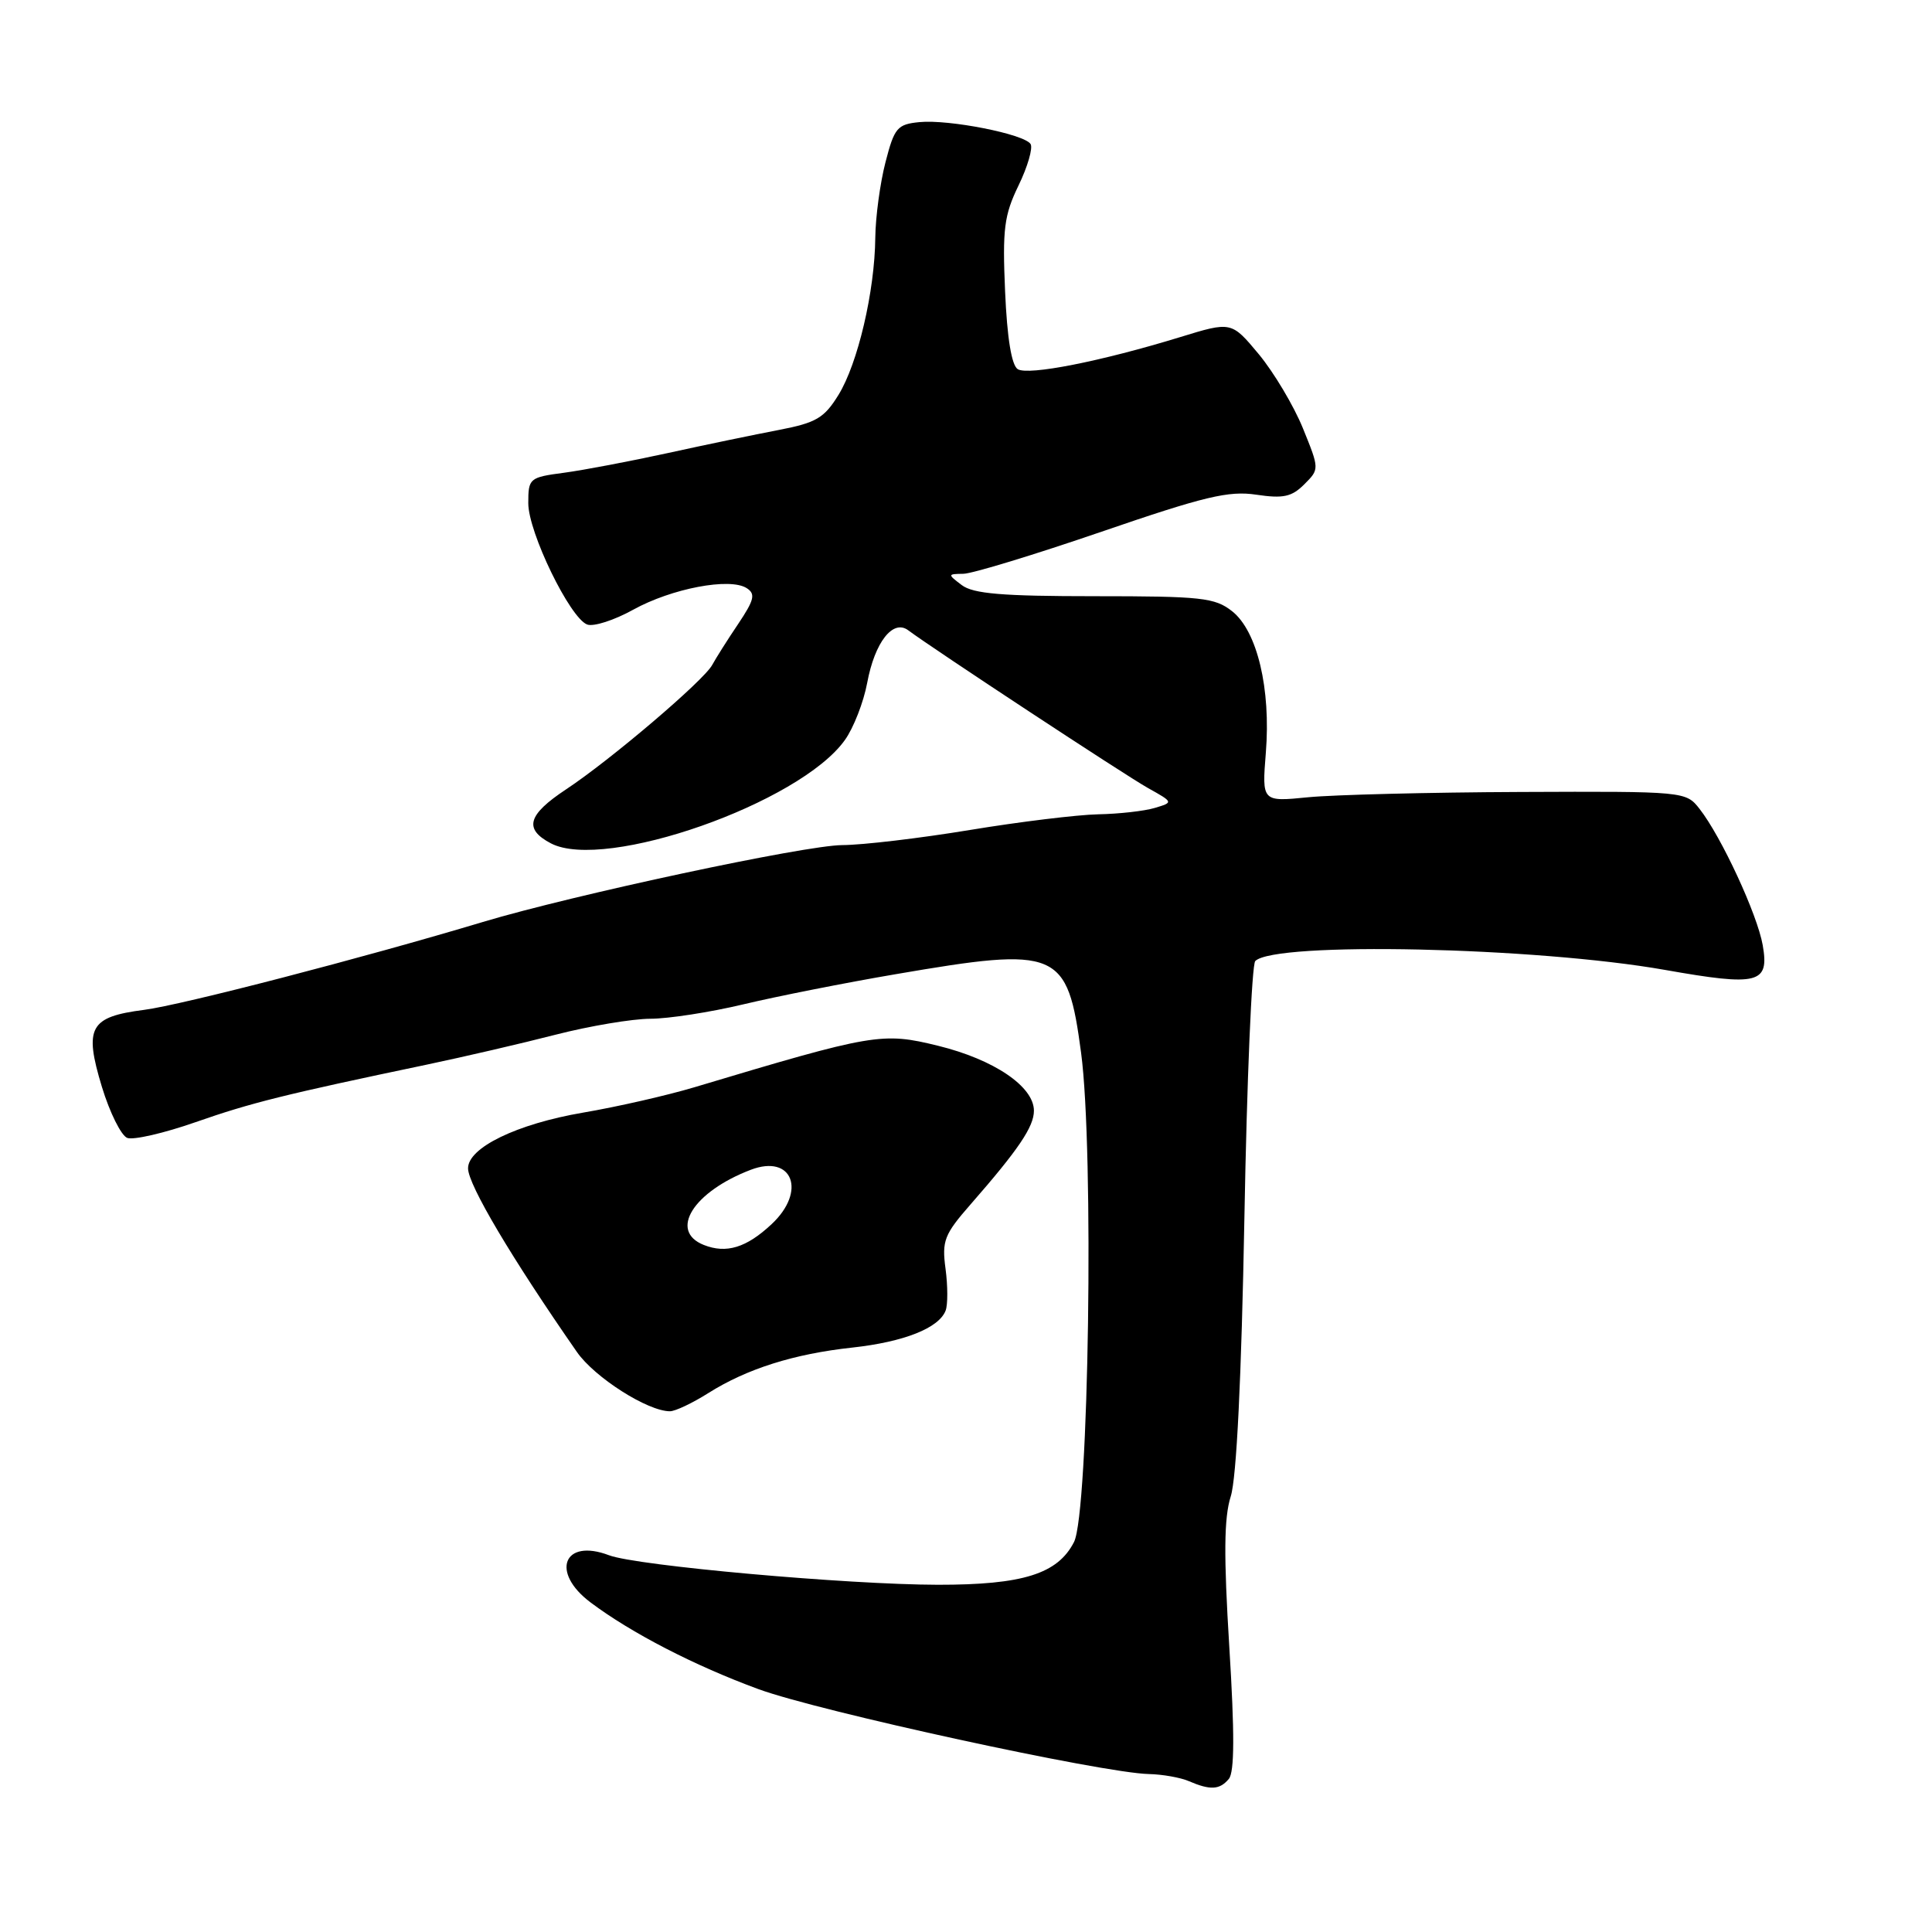 <?xml version="1.0" encoding="UTF-8" standalone="no"?>
<!DOCTYPE svg PUBLIC "-//W3C//DTD SVG 1.1//EN" "http://www.w3.org/Graphics/SVG/1.1/DTD/svg11.dtd" >
<svg xmlns="http://www.w3.org/2000/svg" xmlns:xlink="http://www.w3.org/1999/xlink" version="1.1" viewBox="0 0 256 256">
 <g >
 <path fill="currentColor"
d=" M 162.83 235.71 C 163.58 234.80 163.60 229.67 162.89 218.24 C 162.14 206.07 162.18 201.13 163.08 198.28 C 163.85 195.86 164.50 182.56 164.89 161.33 C 165.22 143.09 165.87 127.79 166.33 127.34 C 168.94 124.74 203.49 125.49 220.63 128.52 C 233.02 130.71 234.46 130.34 233.57 125.24 C 232.85 121.15 228.09 110.87 225.20 107.18 C 223.39 104.87 223.26 104.85 201.44 104.94 C 189.37 104.99 176.73 105.31 173.35 105.64 C 167.21 106.25 167.21 106.25 167.73 99.74 C 168.41 91.27 166.59 83.61 163.26 80.99 C 160.98 79.19 159.20 79.00 145.06 79.00 C 132.82 79.00 128.96 78.68 127.44 77.53 C 125.54 76.09 125.55 76.06 127.66 76.03 C 128.84 76.01 137.08 73.50 145.97 70.45 C 159.60 65.77 162.81 65.00 166.47 65.55 C 170.03 66.08 171.16 65.84 172.82 64.18 C 174.84 62.16 174.84 62.16 172.64 56.74 C 171.43 53.77 168.80 49.36 166.81 46.95 C 163.17 42.58 163.17 42.58 156.34 44.68 C 145.87 47.89 136.27 49.78 134.86 48.92 C 134.04 48.41 133.45 44.82 133.18 38.62 C 132.82 30.35 133.05 28.52 134.96 24.58 C 136.17 22.09 136.88 19.62 136.56 19.09 C 135.74 17.77 125.76 15.80 121.84 16.18 C 118.89 16.47 118.51 16.92 117.33 21.50 C 116.62 24.25 116.01 28.75 115.98 31.50 C 115.91 38.61 113.66 48.19 111.10 52.33 C 109.21 55.40 108.14 56.02 103.21 56.97 C 100.07 57.57 93.45 58.94 88.50 60.03 C 83.55 61.11 77.36 62.29 74.75 62.64 C 70.14 63.25 70.00 63.37 70.00 66.68 C 70.00 70.53 75.51 81.87 77.80 82.75 C 78.63 83.07 81.38 82.19 83.90 80.79 C 89.00 77.97 96.71 76.50 98.94 77.93 C 100.14 78.70 99.95 79.48 97.81 82.68 C 96.39 84.78 94.85 87.23 94.37 88.11 C 93.26 90.18 80.86 100.73 75.00 104.60 C 69.91 107.97 69.38 109.85 73.00 111.75 C 80.16 115.49 106.01 106.41 111.95 98.06 C 113.10 96.46 114.43 93.04 114.91 90.47 C 115.91 85.09 118.33 82.00 120.35 83.52 C 123.61 85.96 149.05 102.70 152.10 104.41 C 155.50 106.31 155.50 106.31 153.00 107.06 C 151.62 107.47 148.25 107.85 145.50 107.90 C 142.75 107.96 135.10 108.89 128.50 109.98 C 121.90 111.07 114.30 111.97 111.61 111.98 C 106.67 112.00 75.98 118.57 64.00 122.16 C 48.17 126.92 24.04 133.18 19.11 133.81 C 11.88 134.74 11.11 136.12 13.50 144.01 C 14.54 147.42 16.05 150.46 16.86 150.78 C 17.67 151.09 21.75 150.15 25.92 148.69 C 33.28 146.12 37.61 145.04 56.50 141.08 C 61.45 140.04 69.17 138.25 73.67 137.09 C 78.16 135.94 83.78 135.00 86.17 134.99 C 88.55 134.99 94.10 134.13 98.50 133.08 C 102.90 132.03 111.97 130.23 118.66 129.09 C 140.29 125.38 141.43 125.86 143.25 139.50 C 144.98 152.44 144.28 200.47 142.31 204.33 C 140.15 208.55 135.54 210.00 124.28 209.99 C 112.27 209.97 84.36 207.47 80.70 206.08 C 74.68 203.79 72.90 208.32 78.25 212.33 C 83.65 216.39 92.06 220.72 100.50 223.82 C 108.54 226.77 146.11 234.94 152.23 235.07 C 154.03 235.11 156.40 235.53 157.50 236.00 C 160.38 237.24 161.61 237.17 162.83 235.71 Z  M 93.84 184.60 C 98.96 181.37 105.19 179.40 112.94 178.56 C 119.78 177.81 124.41 175.98 125.30 173.66 C 125.60 172.88 125.59 170.39 125.29 168.13 C 124.79 164.41 125.11 163.58 128.62 159.57 C 134.95 152.33 137.00 149.30 137.00 147.18 C 137.00 143.97 131.71 140.39 124.30 138.57 C 116.88 136.75 115.79 136.94 92.00 144.07 C 88.42 145.14 81.79 146.66 77.25 147.43 C 68.48 148.93 61.98 152.08 62.02 154.83 C 62.05 157.02 67.80 166.71 76.44 179.14 C 78.78 182.51 85.82 187.00 88.77 187.00 C 89.47 187.00 91.75 185.92 93.84 184.60 Z  M 93.25 164.96 C 88.60 163.11 91.86 157.91 99.49 155.00 C 105.01 152.90 106.91 157.84 102.25 162.20 C 98.91 165.33 96.24 166.15 93.25 164.96 Z "/>
</g>
</svg>